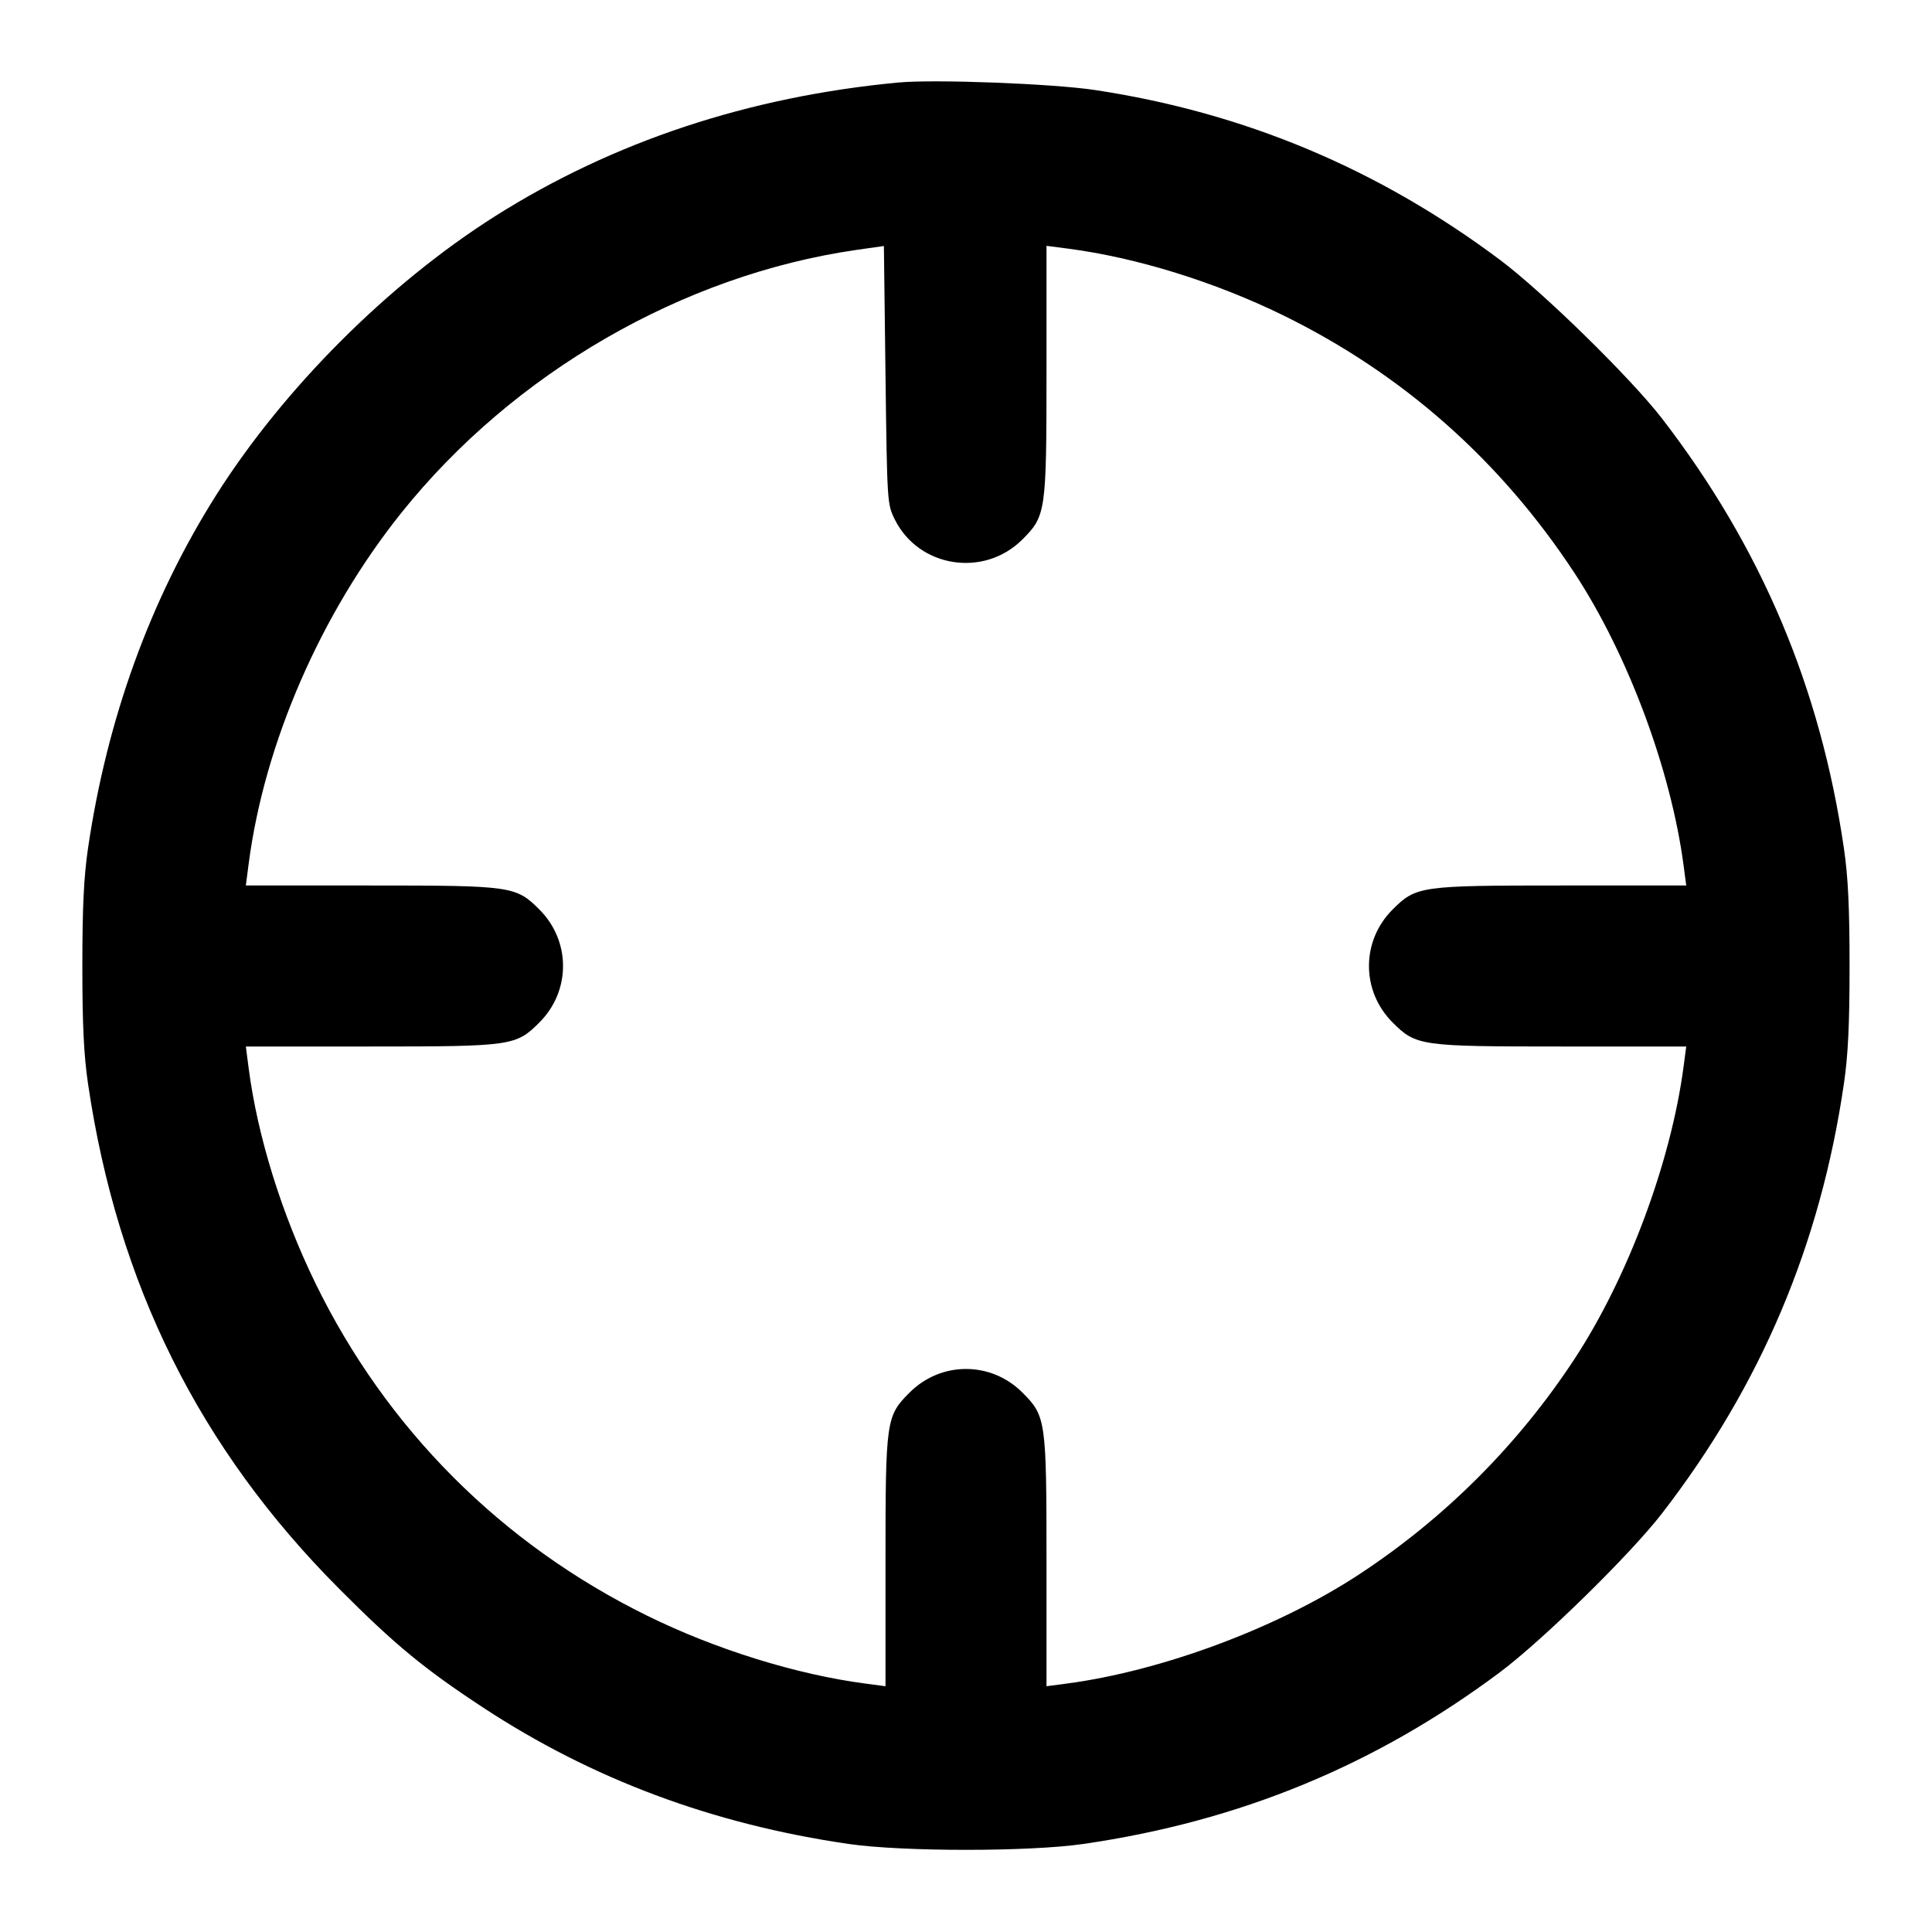 <svg xmlns="http://www.w3.org/2000/svg" width="24" height="24" viewBox="0 0 24 24" fill="none" stroke="currentColor" stroke-width="2" stroke-linecap="round" stroke-linejoin="round"><path d="M11.160 1.025 C 9.301 1.200,7.615 1.759,6.148 2.687 C 4.822 3.527,3.527 4.822,2.687 6.148 C 1.869 7.442,1.330 8.925,1.093 10.540 C 1.041 10.896,1.023 11.273,1.023 12.000 C 1.023 12.727,1.041 13.104,1.093 13.460 C 1.459 15.949,2.477 17.997,4.219 19.742 C 4.905 20.431,5.272 20.733,6.000 21.211 C 7.357 22.102,8.852 22.660,10.540 22.906 C 11.211 23.004,12.789 23.004,13.460 22.906 C 15.405 22.623,17.091 21.926,18.637 20.770 C 19.170 20.370,20.252 19.310,20.646 18.800 C 21.874 17.211,22.614 15.461,22.906 13.460 C 22.958 13.105,22.976 12.724,22.976 12.000 C 22.976 11.276,22.958 10.895,22.906 10.540 C 22.614 8.540,21.878 6.798,20.647 5.200 C 20.259 4.697,19.173 3.633,18.637 3.231 C 17.124 2.097,15.456 1.398,13.600 1.118 C 13.075 1.039,11.609 0.983,11.160 1.025 M11.114 6.450 C 11.410 7.051,12.222 7.180,12.701 6.701 C 12.993 6.409,13.000 6.359,13.000 4.600 L 13.000 3.054 13.270 3.089 C 14.119 3.200,15.090 3.501,15.940 3.917 C 17.425 4.645,18.642 5.722,19.560 7.120 C 20.223 8.131,20.757 9.564,20.914 10.750 L 20.947 11.000 19.401 11.000 C 17.641 11.000,17.591 11.007,17.299 11.299 C 16.908 11.690,16.908 12.310,17.299 12.701 C 17.591 12.993,17.641 13.000,19.401 13.000 L 20.947 13.000 20.914 13.250 C 20.757 14.436,20.223 15.869,19.560 16.880 C 18.860 17.947,17.947 18.860,16.880 19.560 C 15.869 20.223,14.436 20.757,13.250 20.914 L 13.000 20.947 13.000 19.401 C 13.000 17.641,12.993 17.591,12.701 17.299 C 12.310 16.908,11.690 16.908,11.299 17.299 C 11.007 17.591,11.000 17.641,11.000 19.401 L 11.000 20.947 10.750 20.914 C 9.892 20.801,8.891 20.490,8.042 20.072 C 6.230 19.182,4.800 17.749,3.918 15.940 C 3.499 15.080,3.199 14.117,3.089 13.270 L 3.054 13.000 4.600 13.000 C 6.359 13.000,6.409 12.993,6.701 12.701 C 7.092 12.310,7.092 11.690,6.701 11.299 C 6.409 11.007,6.359 11.000,4.600 11.000 L 3.054 11.000 3.089 10.730 C 3.285 9.229,3.986 7.619,4.987 6.369 C 6.380 4.630,8.481 3.417,10.635 3.105 L 10.980 3.056 11.000 4.658 C 11.020 6.237,11.021 6.263,11.114 6.450 " stroke="none" fill="black" fill-rule="evenodd"></path></svg>